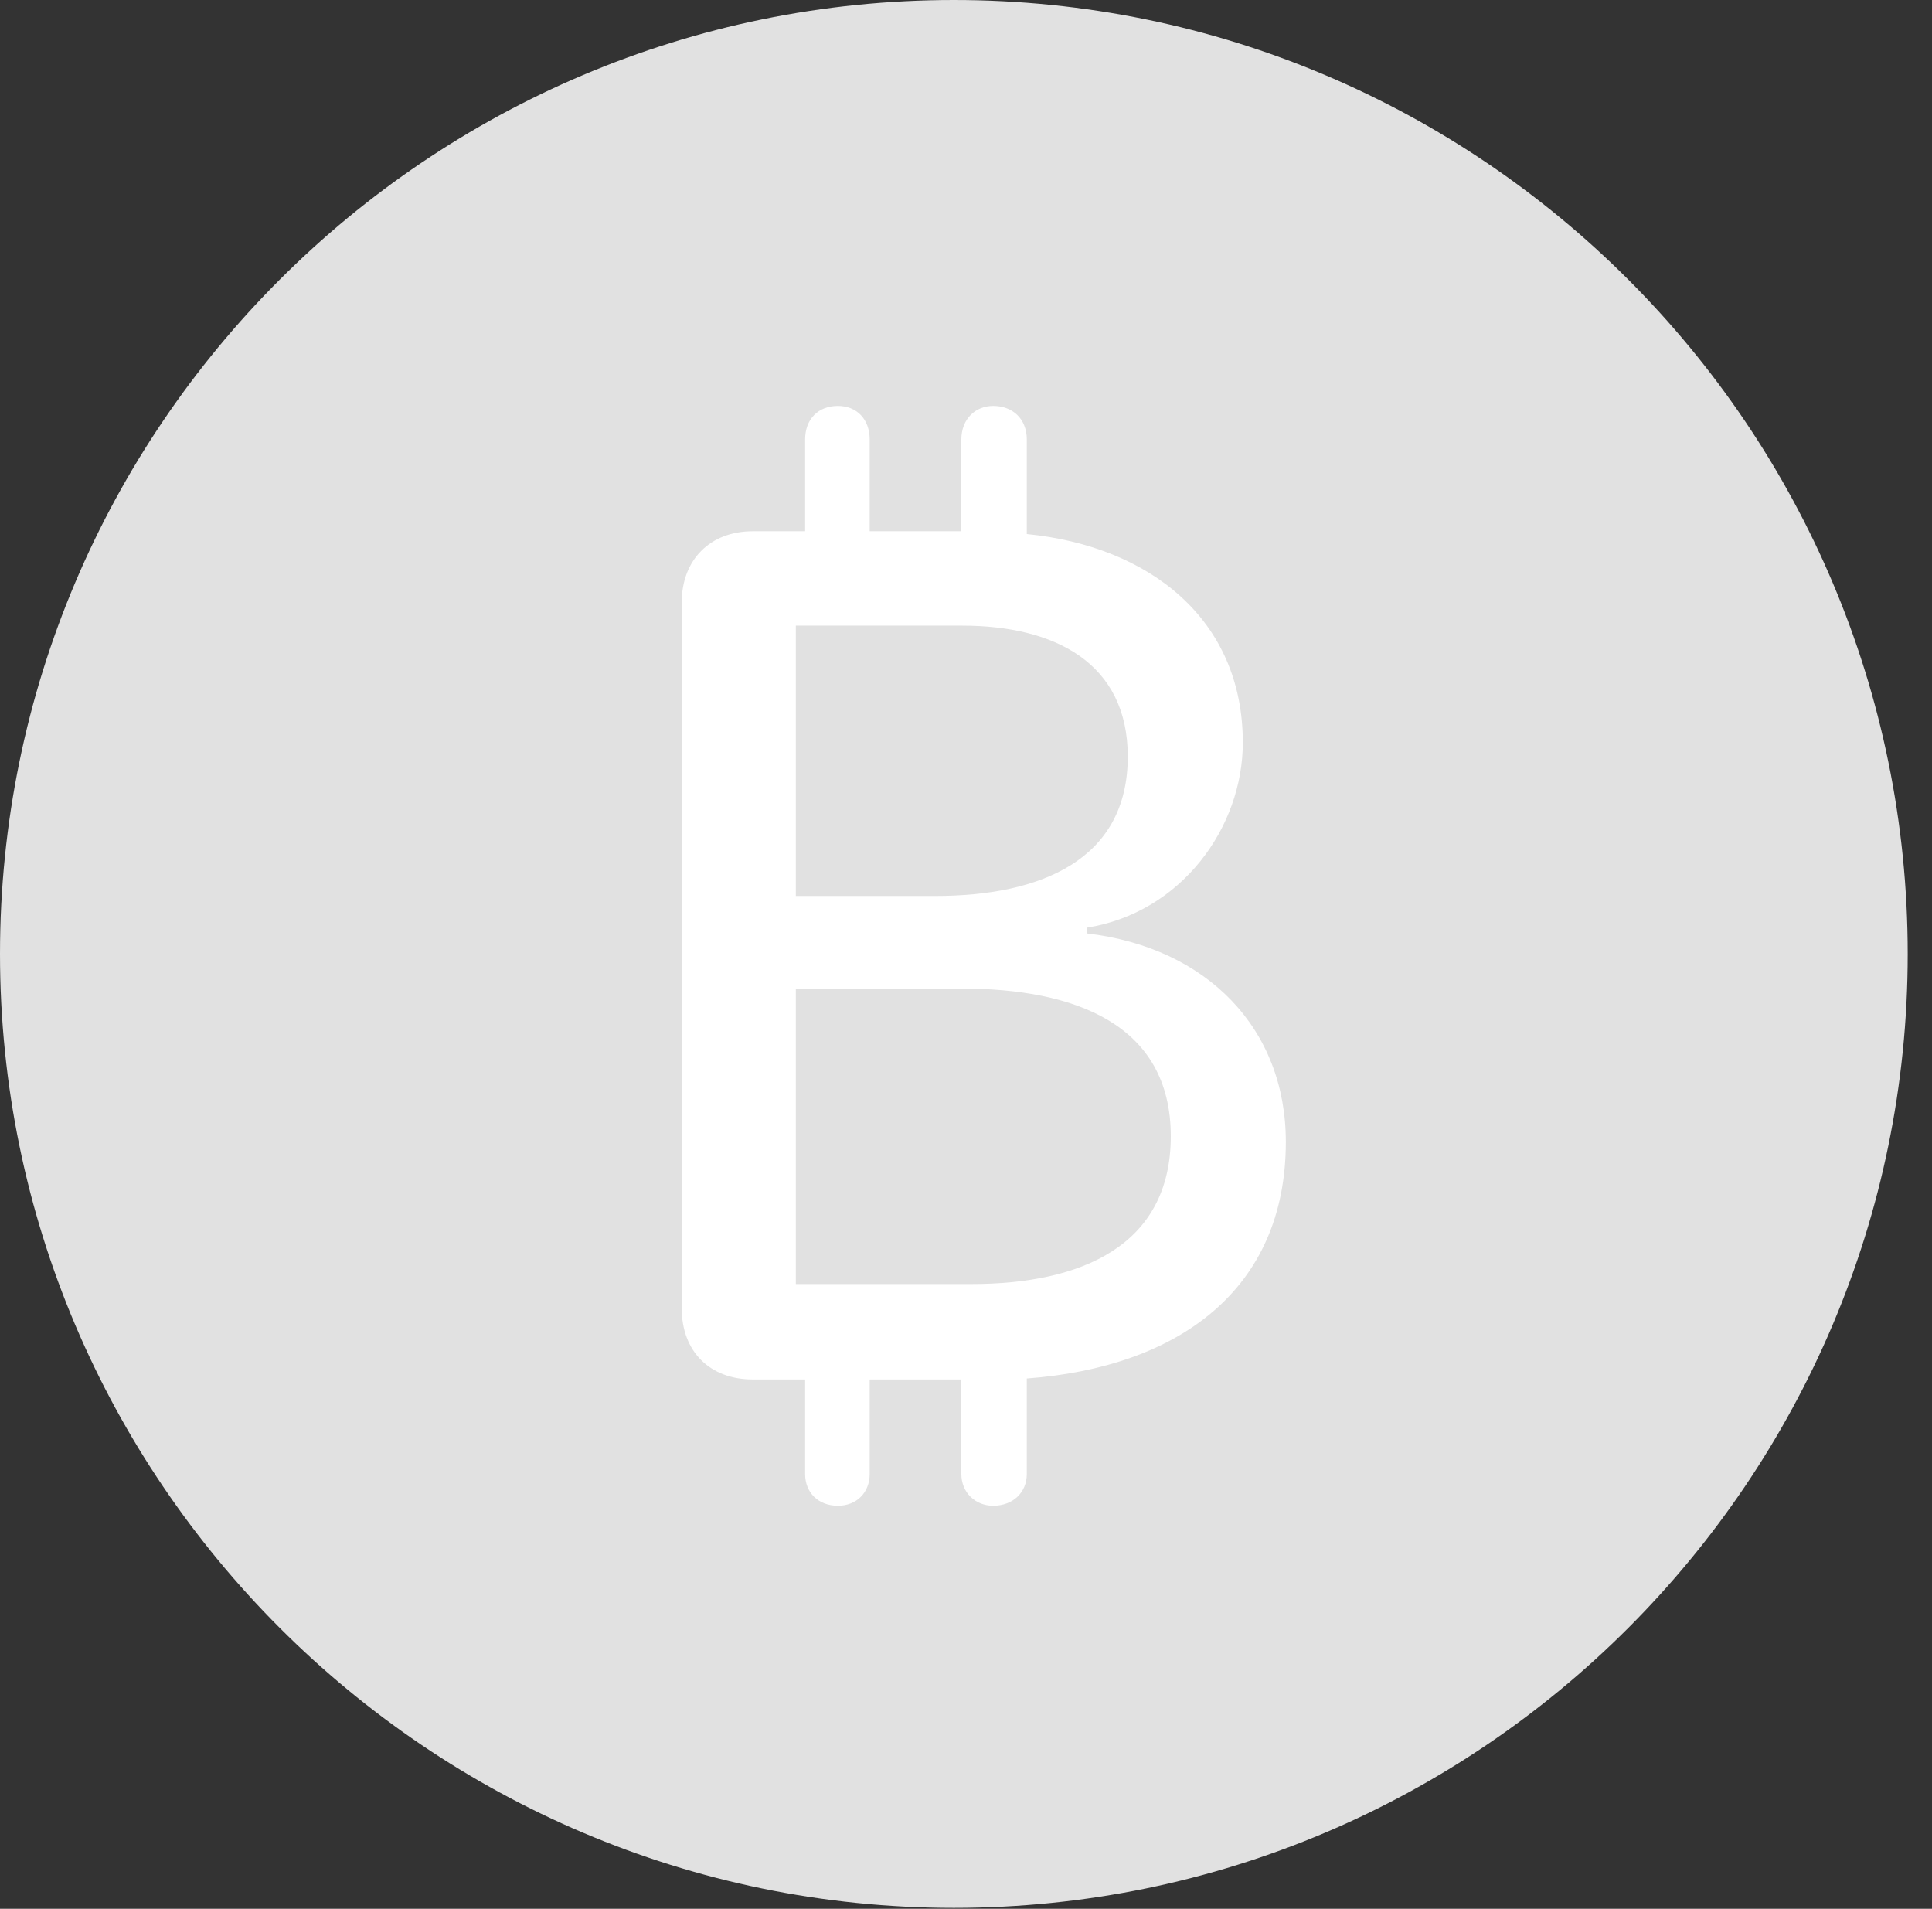 <?xml version="1.0" encoding="UTF-8"?>
<!--Generator: Apple Native CoreSVG 326-->
<!DOCTYPE svg
PUBLIC "-//W3C//DTD SVG 1.1//EN"
       "http://www.w3.org/Graphics/SVG/1.1/DTD/svg11.dtd">
<svg version="1.1" xmlns="http://www.w3.org/2000/svg" xmlns:xlink="http://www.w3.org/1999/xlink" viewBox="0 0 28.246 27.904">
 <rect x="0" y="0" width="28.246" height="27.904" fill="#333333" stroke="none"/>
 <g>
  <rect height="27.904" opacity="0" width="28.246" x="0" y="0"/>
  <path d="M13.945 27.891C21.643 27.891 27.891 21.629 27.891 13.945C27.891 6.248 21.643 0 13.945 0C6.262 0 0 6.248 0 13.945C0 21.629 6.262 27.891 13.945 27.891Z" fill="white" fill-opacity="0.85"/>
  <path d="M11.006 20.166C10.377 20.166 9.967 19.756 9.967 19.127L9.967 8.805C9.967 8.189 10.377 7.766 11.006 7.766L11.771 7.766L11.771 6.426C11.771 6.125 11.963 5.934 12.25 5.934C12.523 5.934 12.715 6.125 12.715 6.426L12.715 7.766L14.055 7.766L14.055 6.426C14.055 6.125 14.26 5.934 14.52 5.934C14.807 5.934 15.012 6.125 15.012 6.426L15.012 7.807C16.803 7.984 18.17 9.051 18.17 10.855C18.17 12.1 17.268 13.344 15.887 13.562L15.887 13.645C17.65 13.85 18.799 15.039 18.799 16.693C18.799 18.854 17.227 19.988 15.012 20.152L15.012 21.547C15.012 21.82 14.807 22.012 14.52 22.012C14.26 22.012 14.055 21.82 14.055 21.547L14.055 20.166L12.715 20.166L12.715 21.547C12.715 21.82 12.523 22.012 12.25 22.012C11.963 22.012 11.771 21.82 11.771 21.547L11.771 20.166ZM11.635 18.771L14.205 18.771C15.805 18.771 17.117 18.211 17.117 16.611C17.117 14.971 15.709 14.451 14.055 14.451L11.635 14.451ZM11.635 13.098L13.672 13.098C15.203 13.098 16.488 12.578 16.488 11.06C16.488 9.693 15.422 9.146 14.068 9.146L11.635 9.146Z" fill="white"/>
 </g>
</svg>
